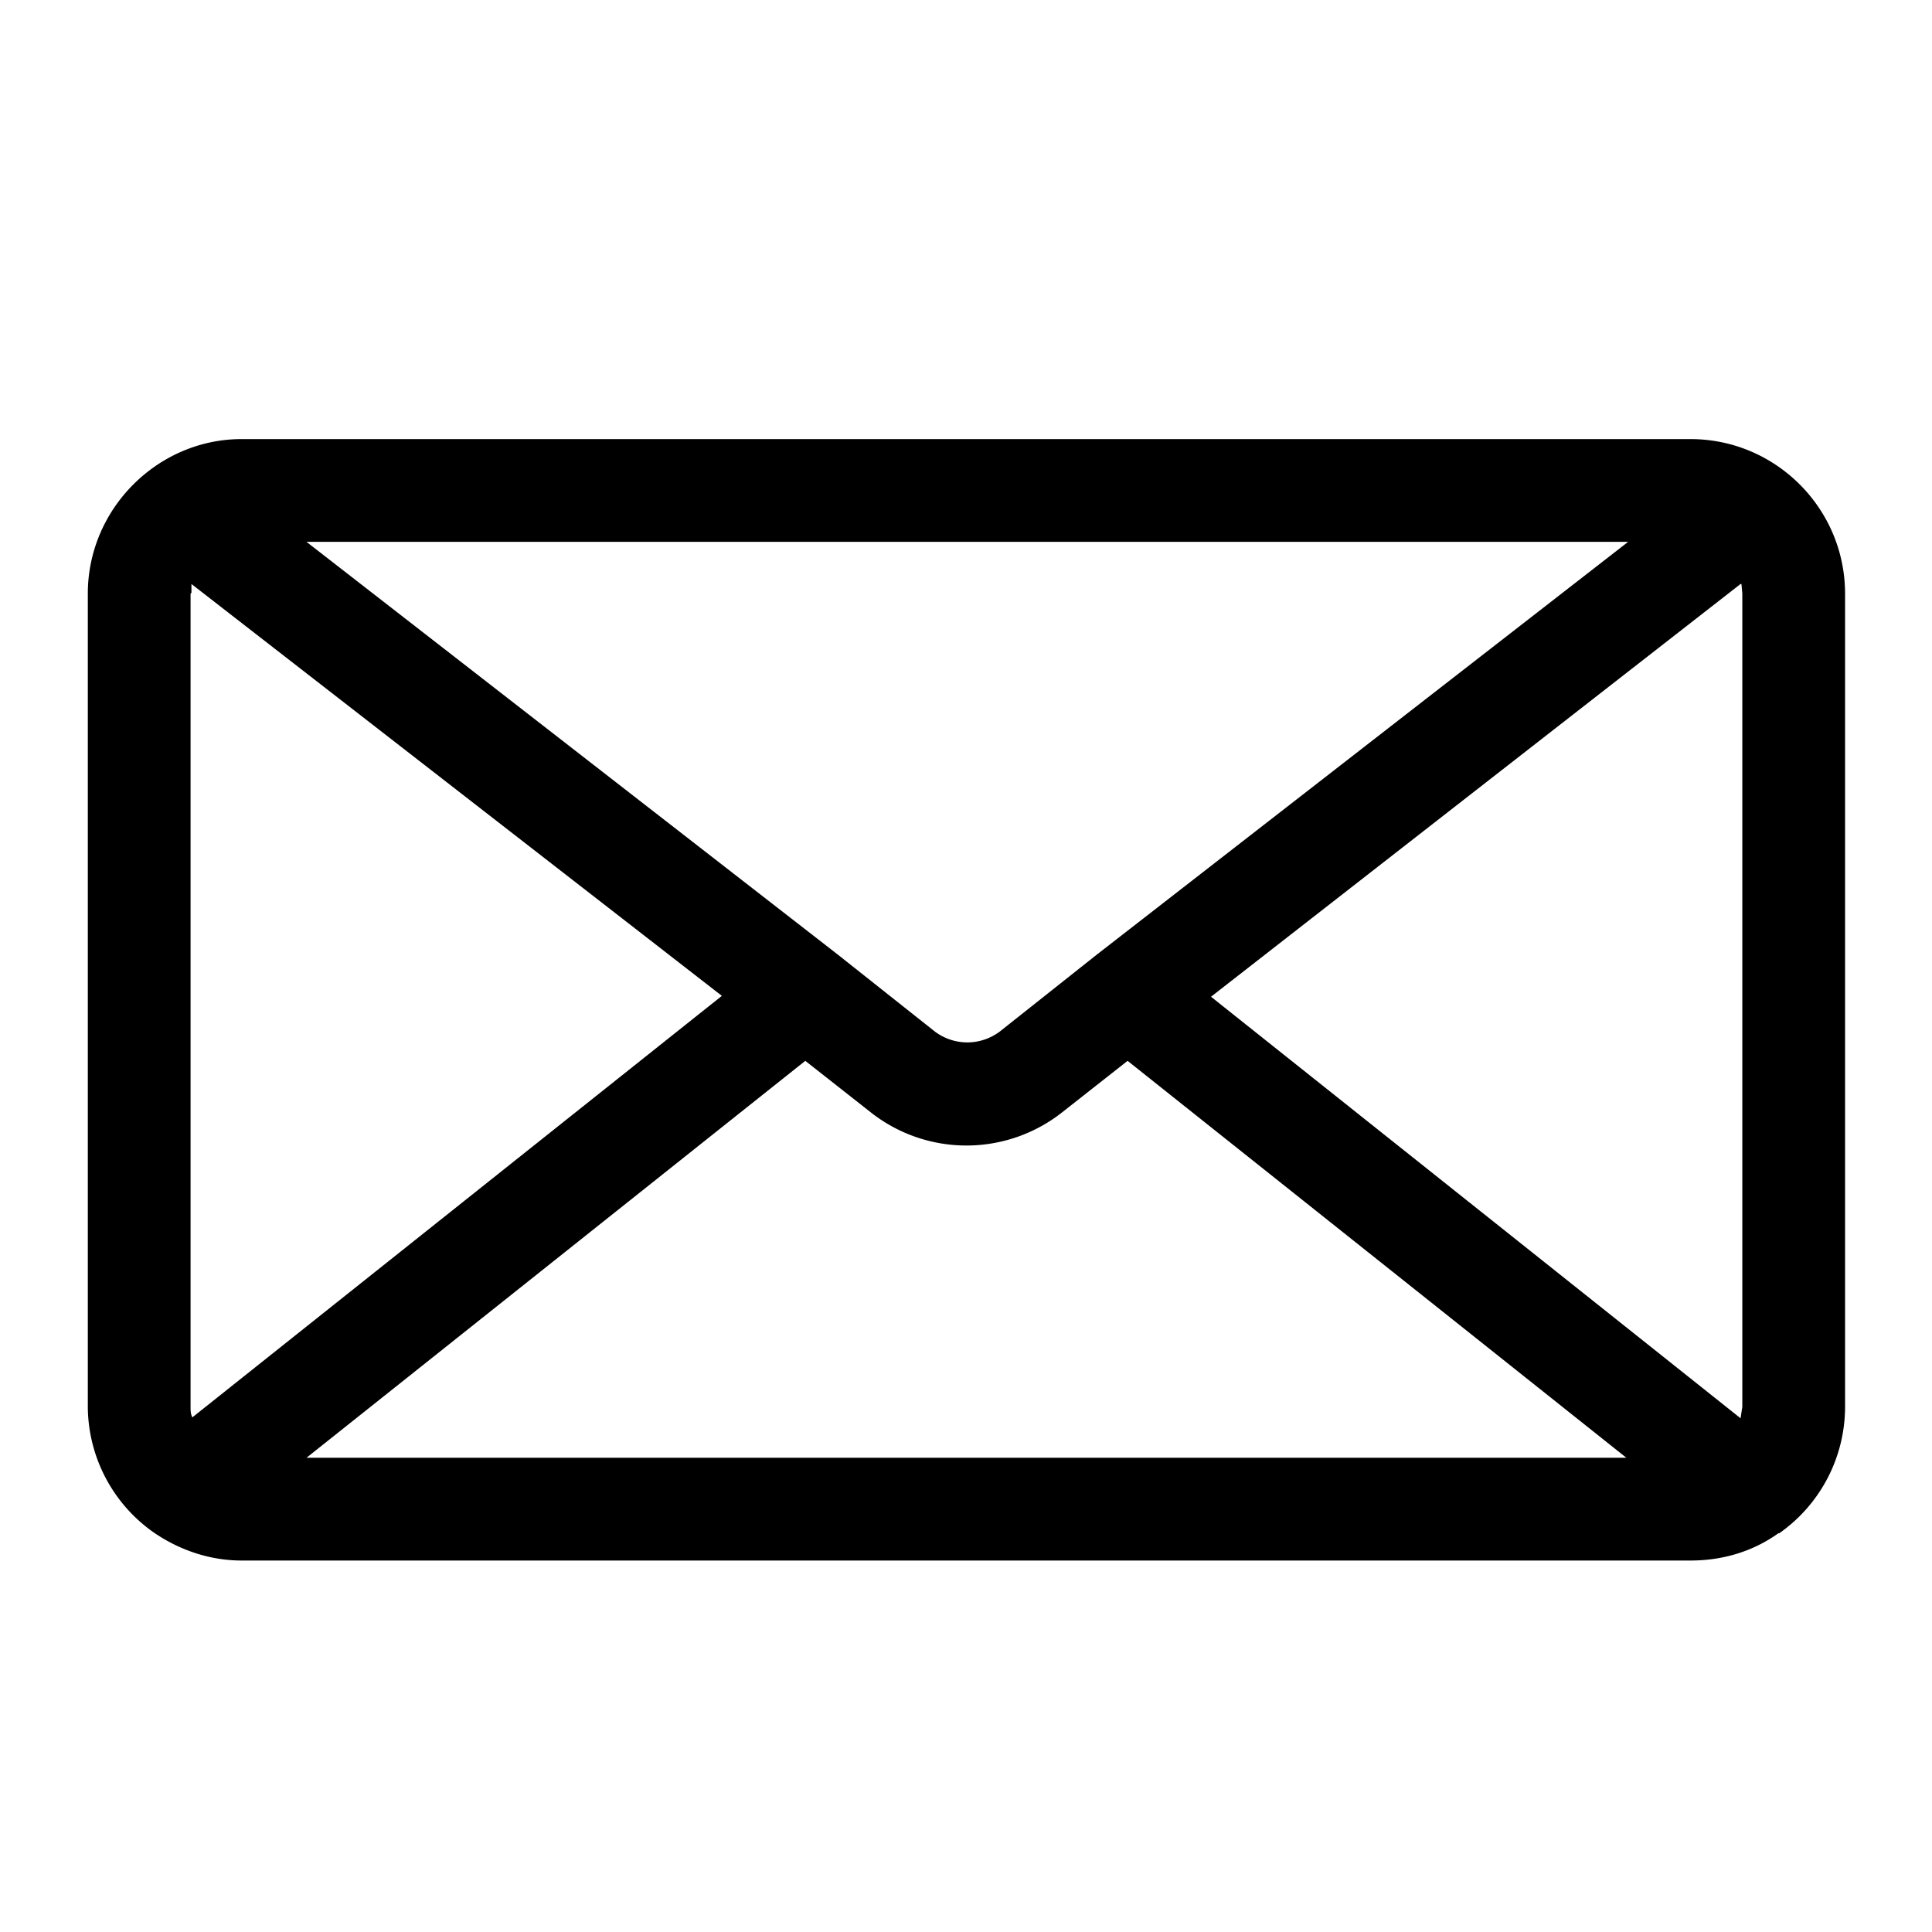 <svg width="22" height="22" viewBox='0 0 22 22' fill="none" xmlns="http://www.w3.org/2000/svg">
    <path fill-rule="evenodd" clip-rule="evenodd"
        d="M19.25 5H2.75C1.8 5 1 5.79 1 6.76v9.26a1.76 1.76 0 0 0 .75 1.43c.29.2.64.32 1 .32h16.5c.38 0 .72-.11 1-.31h.01a1.76 1.76 0 0 0 .75-1.44V6.76c0-.97-.79-1.76-1.76-1.76ZM2.17 6.76v9.26c0 .04 0 .08.02.12l6.03-4.8-6.04-4.69v.1Zm7.75 5.91-.75-.59-5.68 4.52h15.03l-5.68-4.52-.75.59a1.76 1.76 0 0 1-2.17 0Zm9.9-6.02-6.03 4.7 6.03 4.8.02-.13V6.76l-.01-.11ZM3.49 6.17l6.05 4.7 1.11.88c.22.16.51.16.73 0l1.11-.88 6.05-4.7H3.48Z"
        fill="CurrentColor" />
</svg>